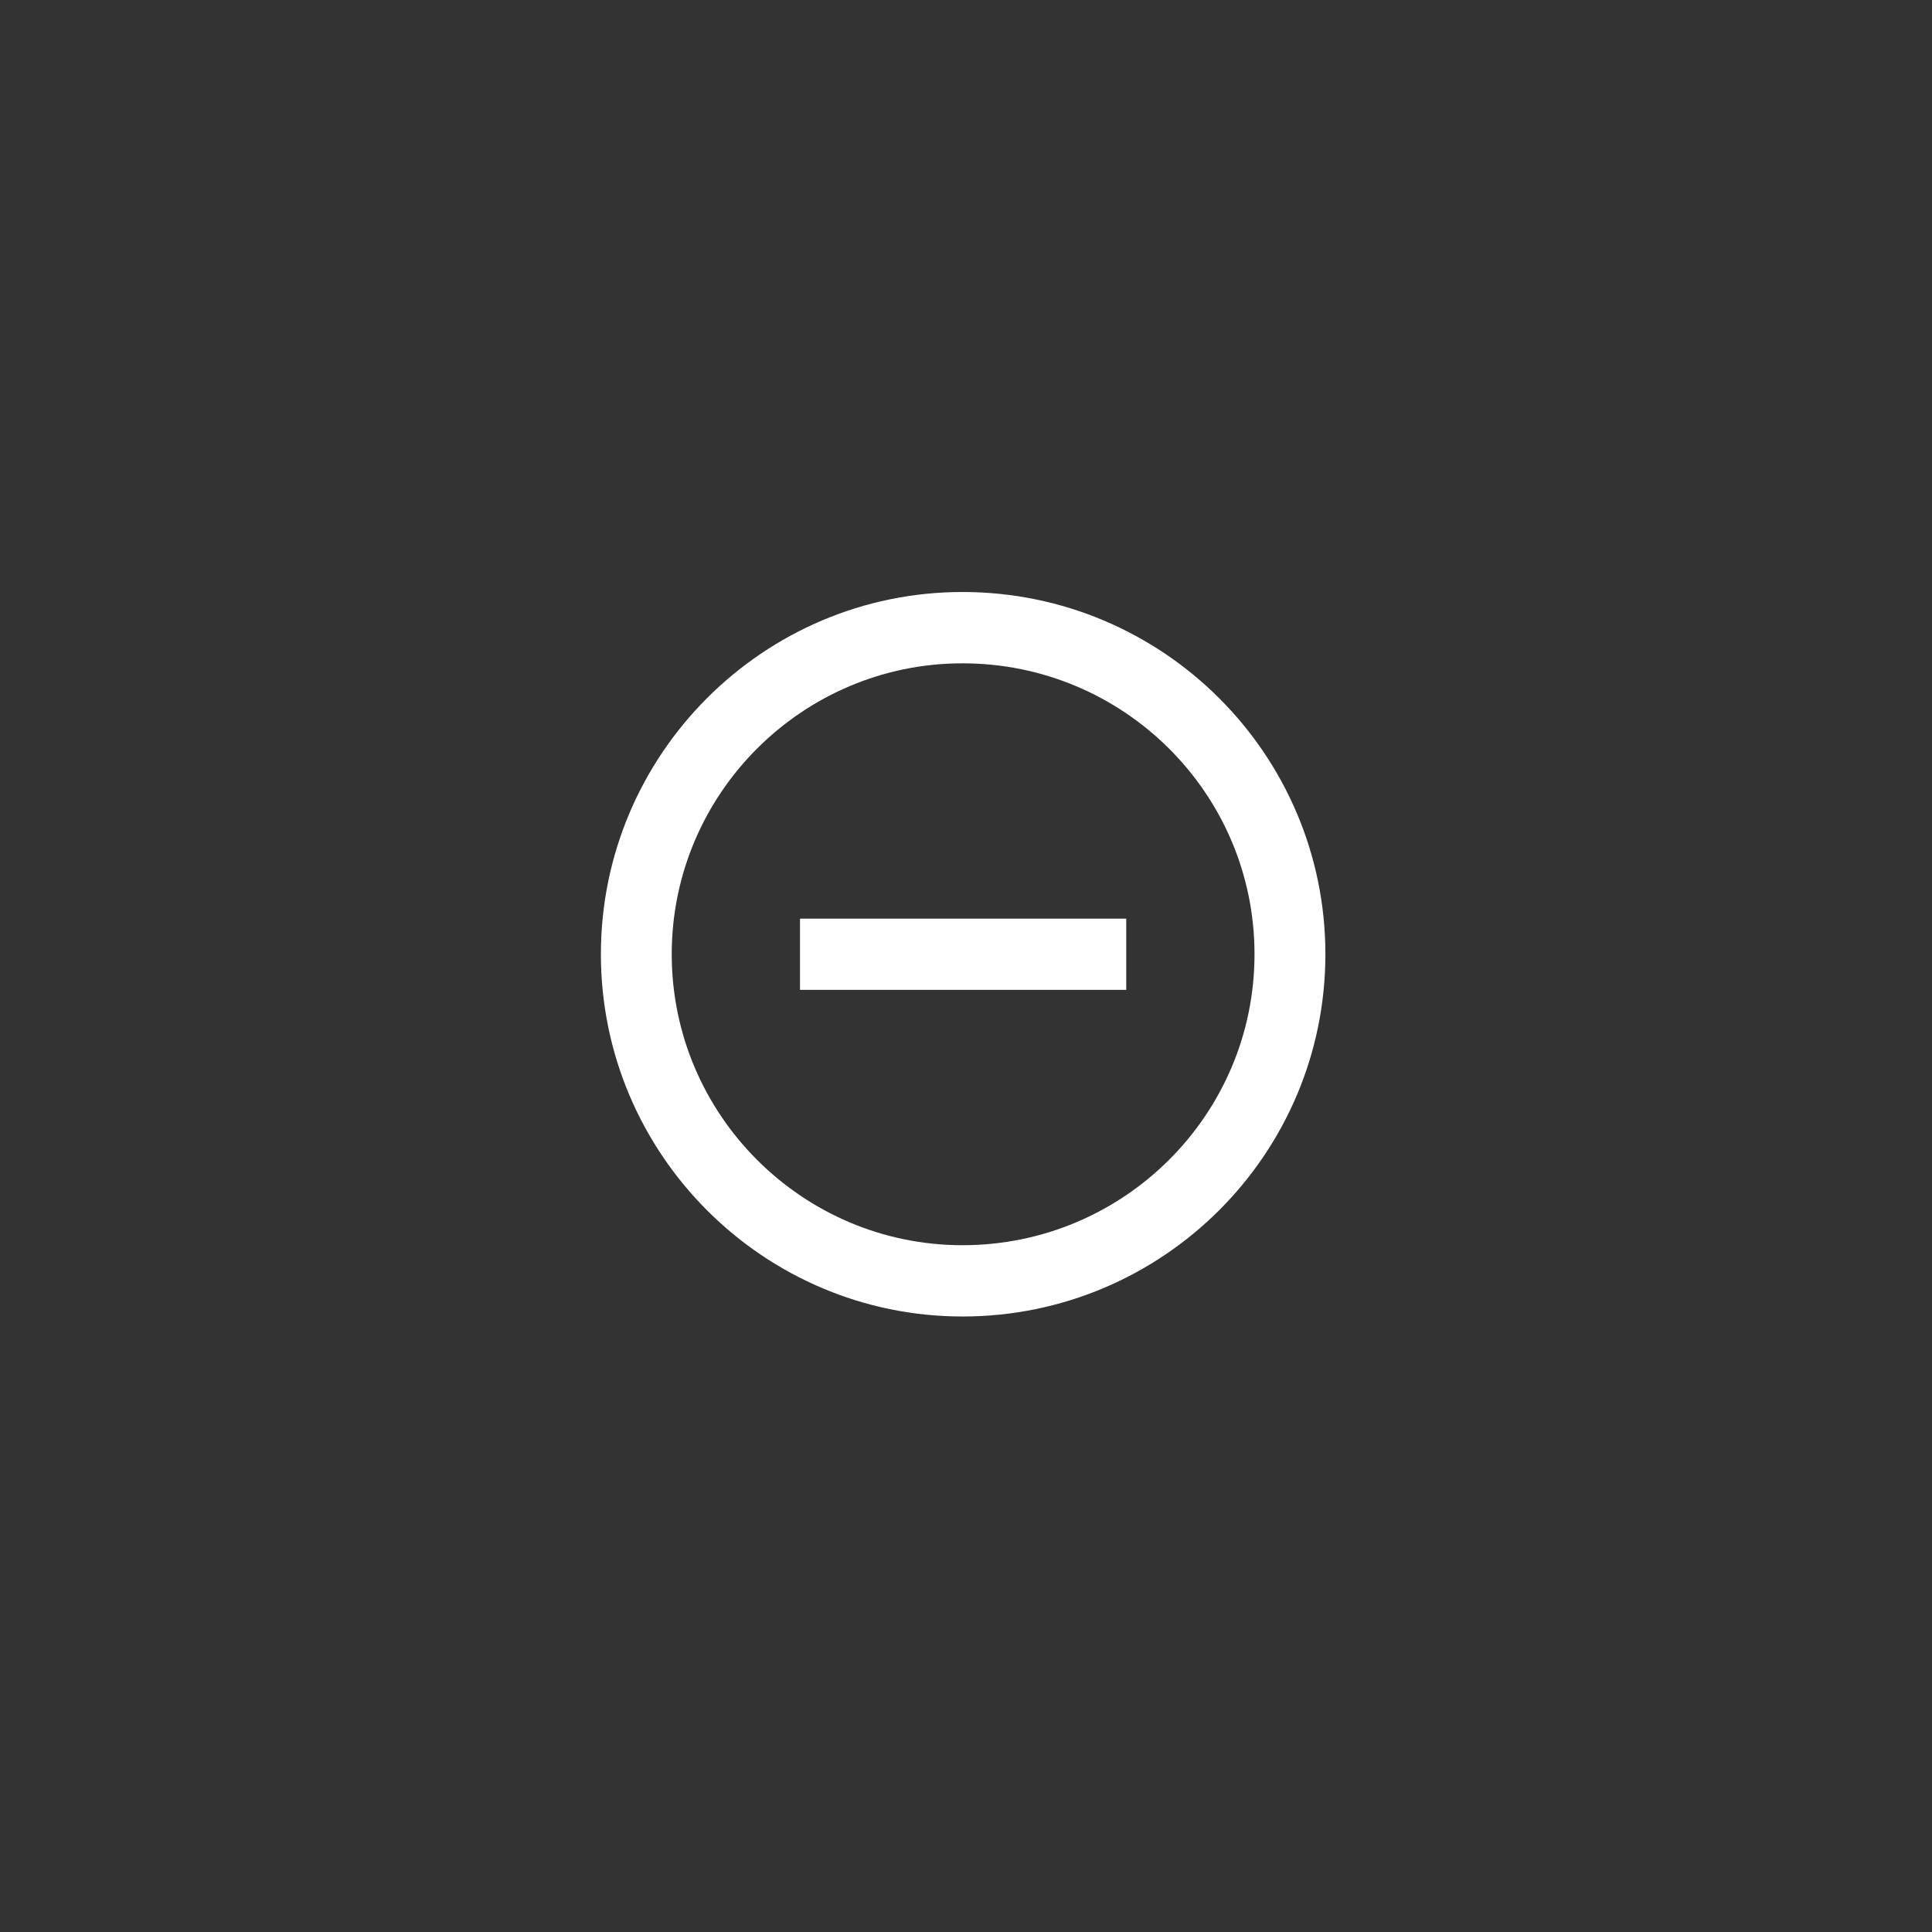 <svg width="48" height="48" viewBox="0 0 48 48" fill="none" xmlns="http://www.w3.org/2000/svg">
<rect x="0" y="0" width="48" height="48" fill="#333333" stroke="none"/>
<path fill-rule="evenodd" clip-rule="evenodd" d="M23.913 14.708C18.966 14.708 14.929 18.74 14.929 23.707C14.929 28.673 18.966 32.708 23.913 32.708C28.892 32.708 32.929 28.673 32.929 23.707C32.929 18.74 28.892 14.708 23.913 14.708ZM23.913 16.48C27.92 16.48 31.168 19.717 31.168 23.707C31.168 27.696 27.92 30.937 23.913 30.937C19.937 30.937 16.689 27.696 16.689 23.707C16.689 19.717 19.937 16.48 23.913 16.48ZM20.757 24.593H27.981V22.824H19.876V24.593H20.757Z" fill="white"/>
</svg>
